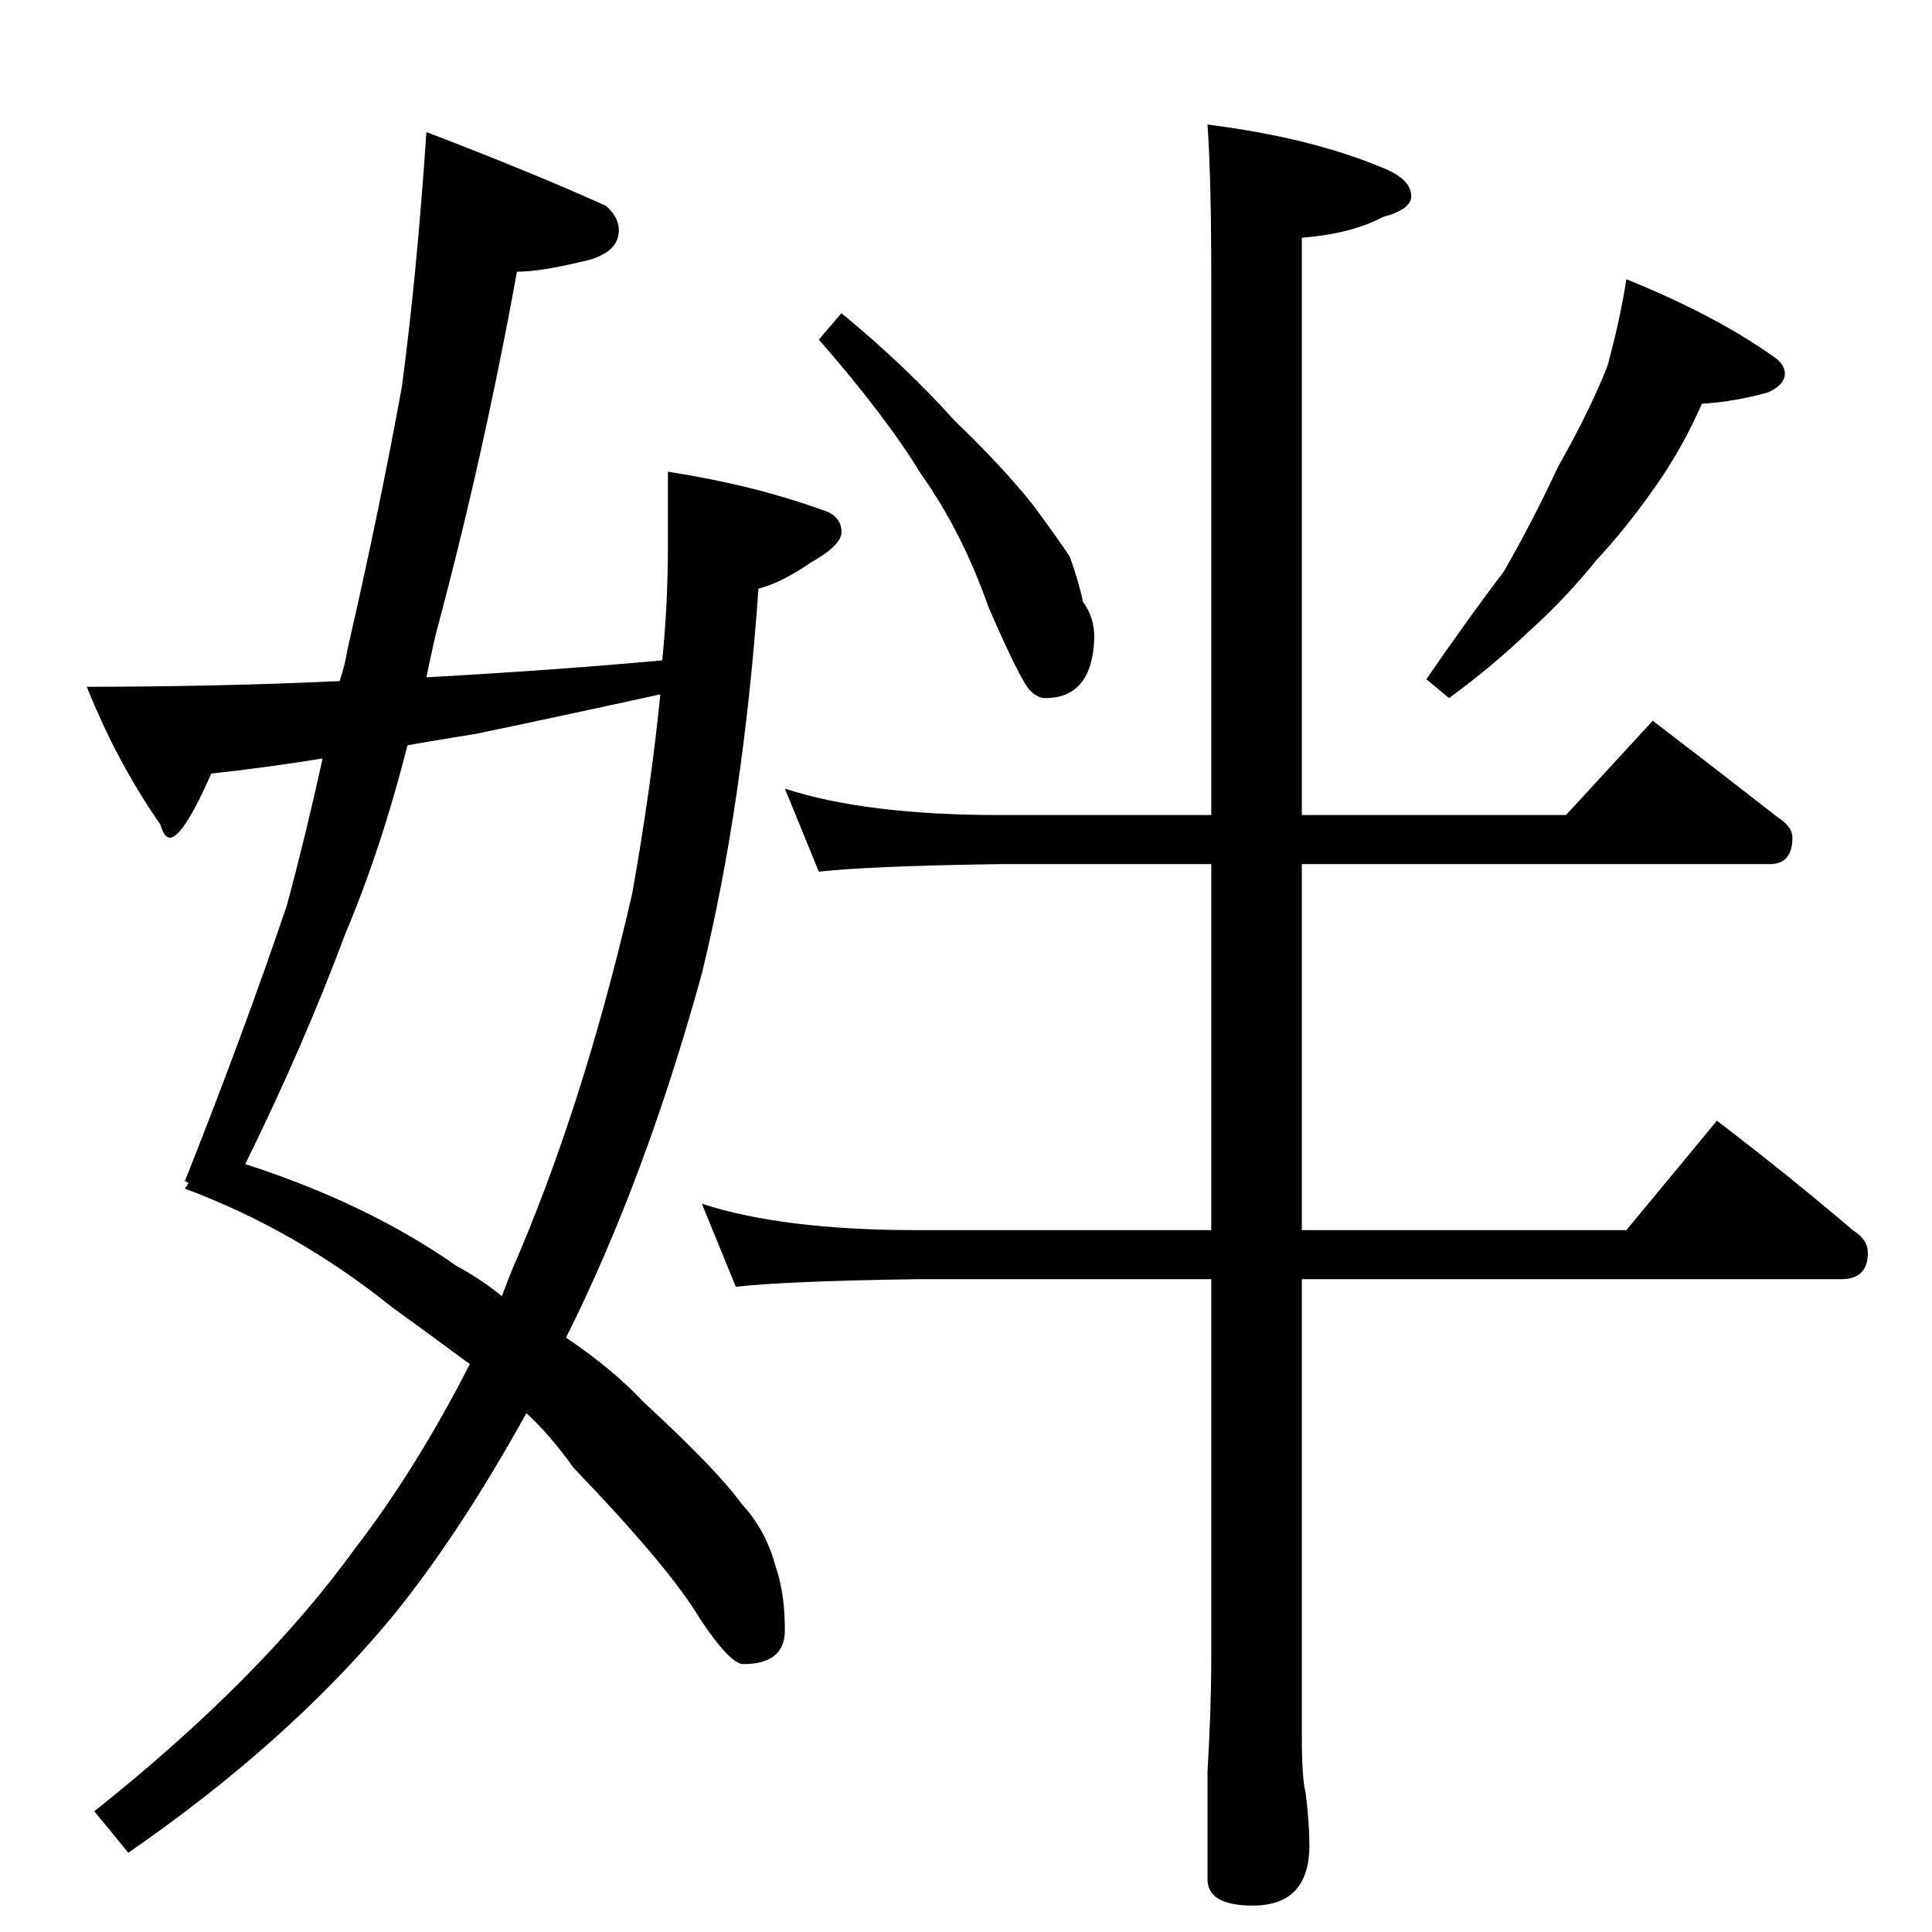 <?xml version="1.0" standalone="no"?>
<!DOCTYPE svg PUBLIC "-//W3C//DTD SVG 1.1//EN" "http://www.w3.org/Graphics/SVG/1.1/DTD/svg11.dtd" >
<svg xmlns="http://www.w3.org/2000/svg" xmlns:xlink="http://www.w3.org/1999/xlink" version="1.1" viewBox="0 -204 1024 1024">
  <g transform="matrix(1 0 0 -1 0 820)">
   <path fill="currentColor"
d="M226 954q55 -21 95 -39q7 -6 7 -13q0 -13 -21 -17q-21 -5 -33 -5q-18 -99 -43 -192q-3 -13 -5 -23q71 4 125 9q3 30 3 60v40q45 -7 81 -20q11 -3 11 -12q0 -7 -16 -16q-16 -11 -28 -14q-8 -114 -30 -204q-30 -109 -72 -193q24 -16 41 -34q39 -36 52 -54q13 -14 18 -33
q5 -14 5 -34q0 -18 -22 -18q-7 0 -23 24q-16 27 -67 80q-12 17 -25 29q-36 -65 -72 -109q-55 -66 -139 -124l-18 22q88 70 138 139q33 43 61 98q-23 17 -41 30q-51 41 -110 63l2 3l-2 1q31 78 54 146q10 37 19 78q-31 -5 -59 -8q-15 -34 -22 -34q-3 0 -5 7q-23 33 -39 73
q69 0 134 3q3 9 4 16q17 74 29 140q8 60 13 135zM266 337q3 8 5 13q38 87 64 200q10 56 15 106q-50 -11 -98 -21q-19 -3 -36 -6q-14 -55 -33 -100q-22 -59 -53 -122q65 -21 112 -54q13 -7 24 -16zM446 858q34 -28 60 -57q25 -24 41 -44q12 -16 20 -28q5 -14 7 -24
q6 -8 6 -19q-1 -32 -26 -32q-4 0 -8 4q-5 5 -22 44q-14 40 -36 71q-19 31 -54 71zM862 876q47 -19 78 -41q6 -4 6 -9q0 -6 -9 -10q-18 -5 -35 -6q-10 -23 -24 -43q-16 -23 -32 -40q-16 -20 -36 -38q-20 -19 -42 -35l-12 10q22 32 41 57q15 26 29 56q16 28 26 53q7 26 10 46z
M416 606q43 -14 114 -14h112v284q0 54 -2 82q55 -7 93 -23q15 -6 15 -15q0 -7 -15 -11q-17 -9 -43 -11v-306h140l46 50q34 -26 66 -51q8 -5 8 -11q0 -14 -12 -14h-248v-194h172l48 58q38 -29 72 -58q8 -5 8 -12q0 -14 -14 -14h-286v-242q0 -23 2 -30q2 -16 2 -28
q0 -32 -30 -32q-24 0 -24 14v57q2 33 2 61v200h-156q-69 -1 -96 -4l-18 44q43 -14 114 -14h156v194h-112q-69 -1 -96 -4z" />
  </g>

</svg>
